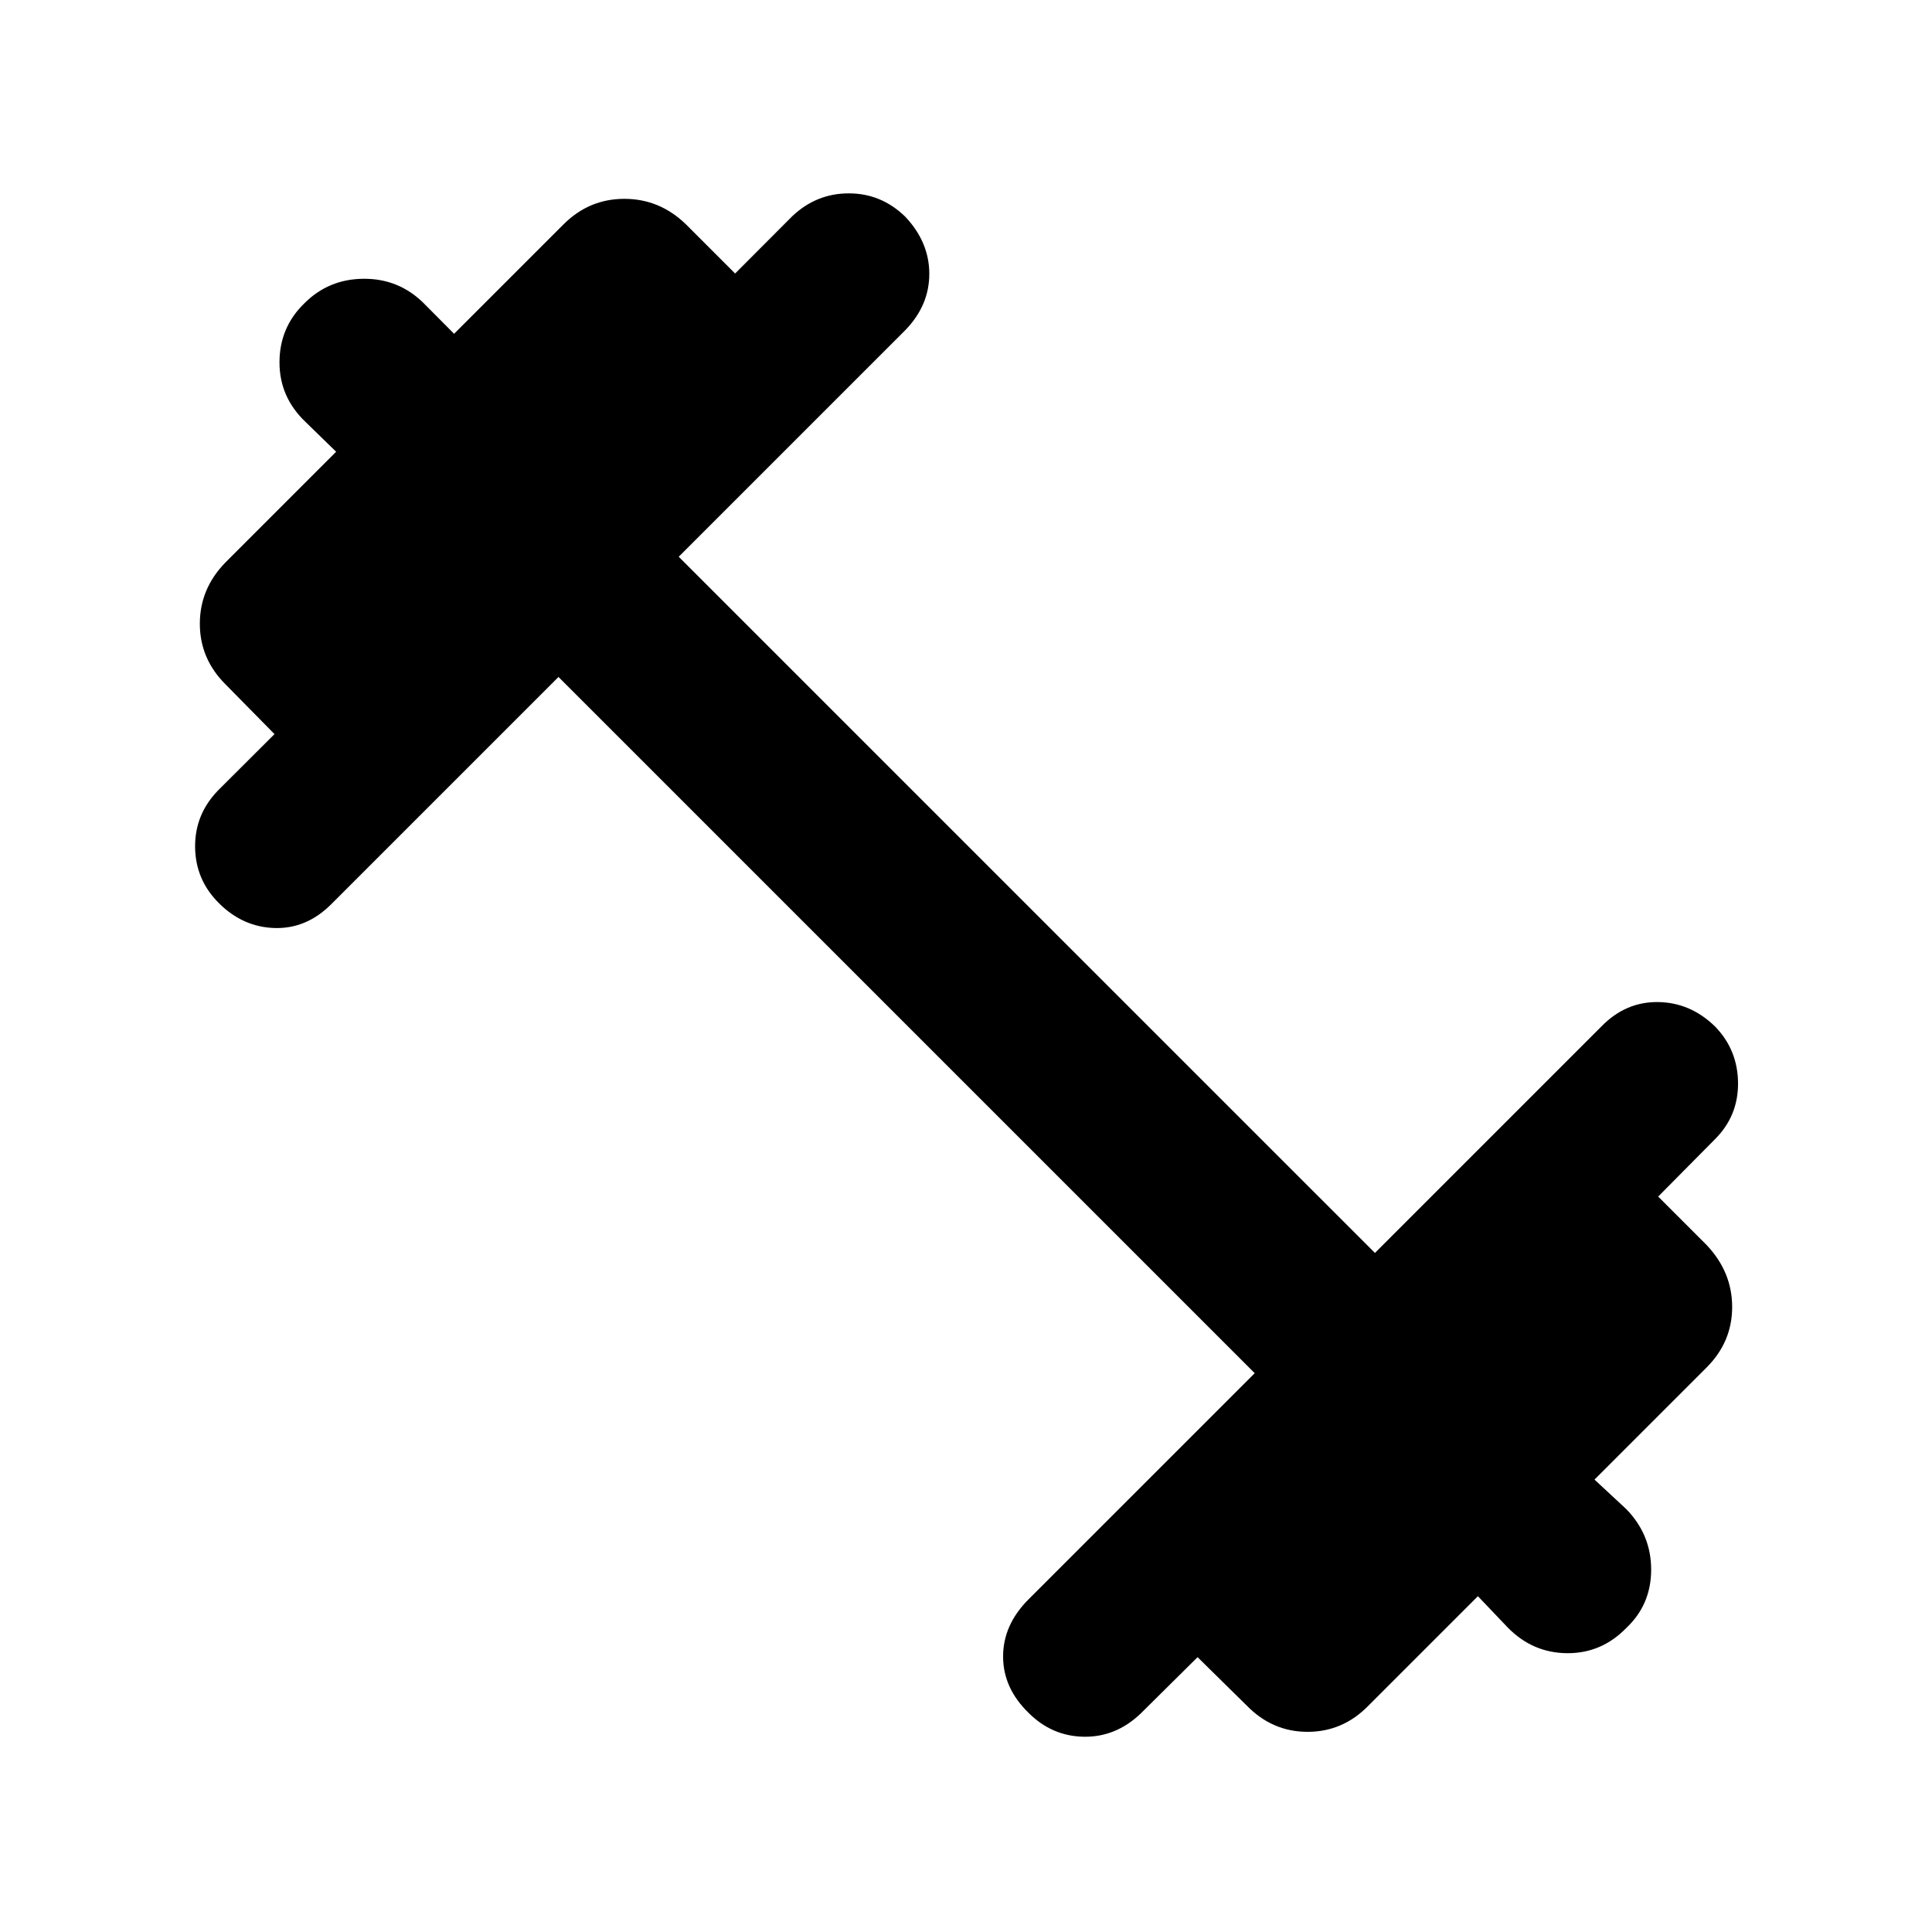 <svg xmlns="http://www.w3.org/2000/svg" height="40" viewBox="0 -960 960 960" width="40"><path d="M277.51-623.62 164.6-510.71q-12.3 12.3-28.12 11.84-15.81-.46-27.76-12.41-11.64-11.63-11.77-27.88-.14-16.24 11.5-28.19l27.95-27.88-24.4-24.78q-12.7-12.7-12.7-30.08 0-17.37 12.7-30.41l55.03-55.03-15.07-14.67q-13.08-12.36-13.08-29.73t12.35-29.34q12.04-12.08 29.38-12.21 17.35-.14 29.69 11.9l15.34 15.44L280-848.5q12.7-12.7 30.25-12.7 17.54 0 30.62 12.7l24.4 24.4 28.45-28.52q11.97-11.3 28.07-11.3 16.09 0 28 11.57 11.97 12.68 11.97 28.42 0 15.73-11.97 28.03L337.25-683.36 683.2-337.42l112.53-112.54q11.97-12.3 28.07-12.12 16.1.17 28.38 12.12 11.31 11.64 11.44 28.07.13 16.43-11.5 28.01l-28.18 28.45L848-341.37q12.7 13.41 12.7 30.79T848-280.5l-55.7 55.7 15.78 14.66q12.37 12.7 12.37 30.07t-12.35 29q-12.37 12.71-29.55 12.53-17.17-.18-29.52-12.92l-14.67-15.4L680-112.5q-12.7 13.04-30.25 13.04-17.54 0-30.24-13.04l-24.44-24.06-28.45 28.18q-12.31 11.63-28.12 11.35-15.82-.28-27.39-11.85-12.68-12.31-12.68-28.04 0-15.73 12.68-28.41l112.35-112.35-345.95-345.94Z"/></svg>